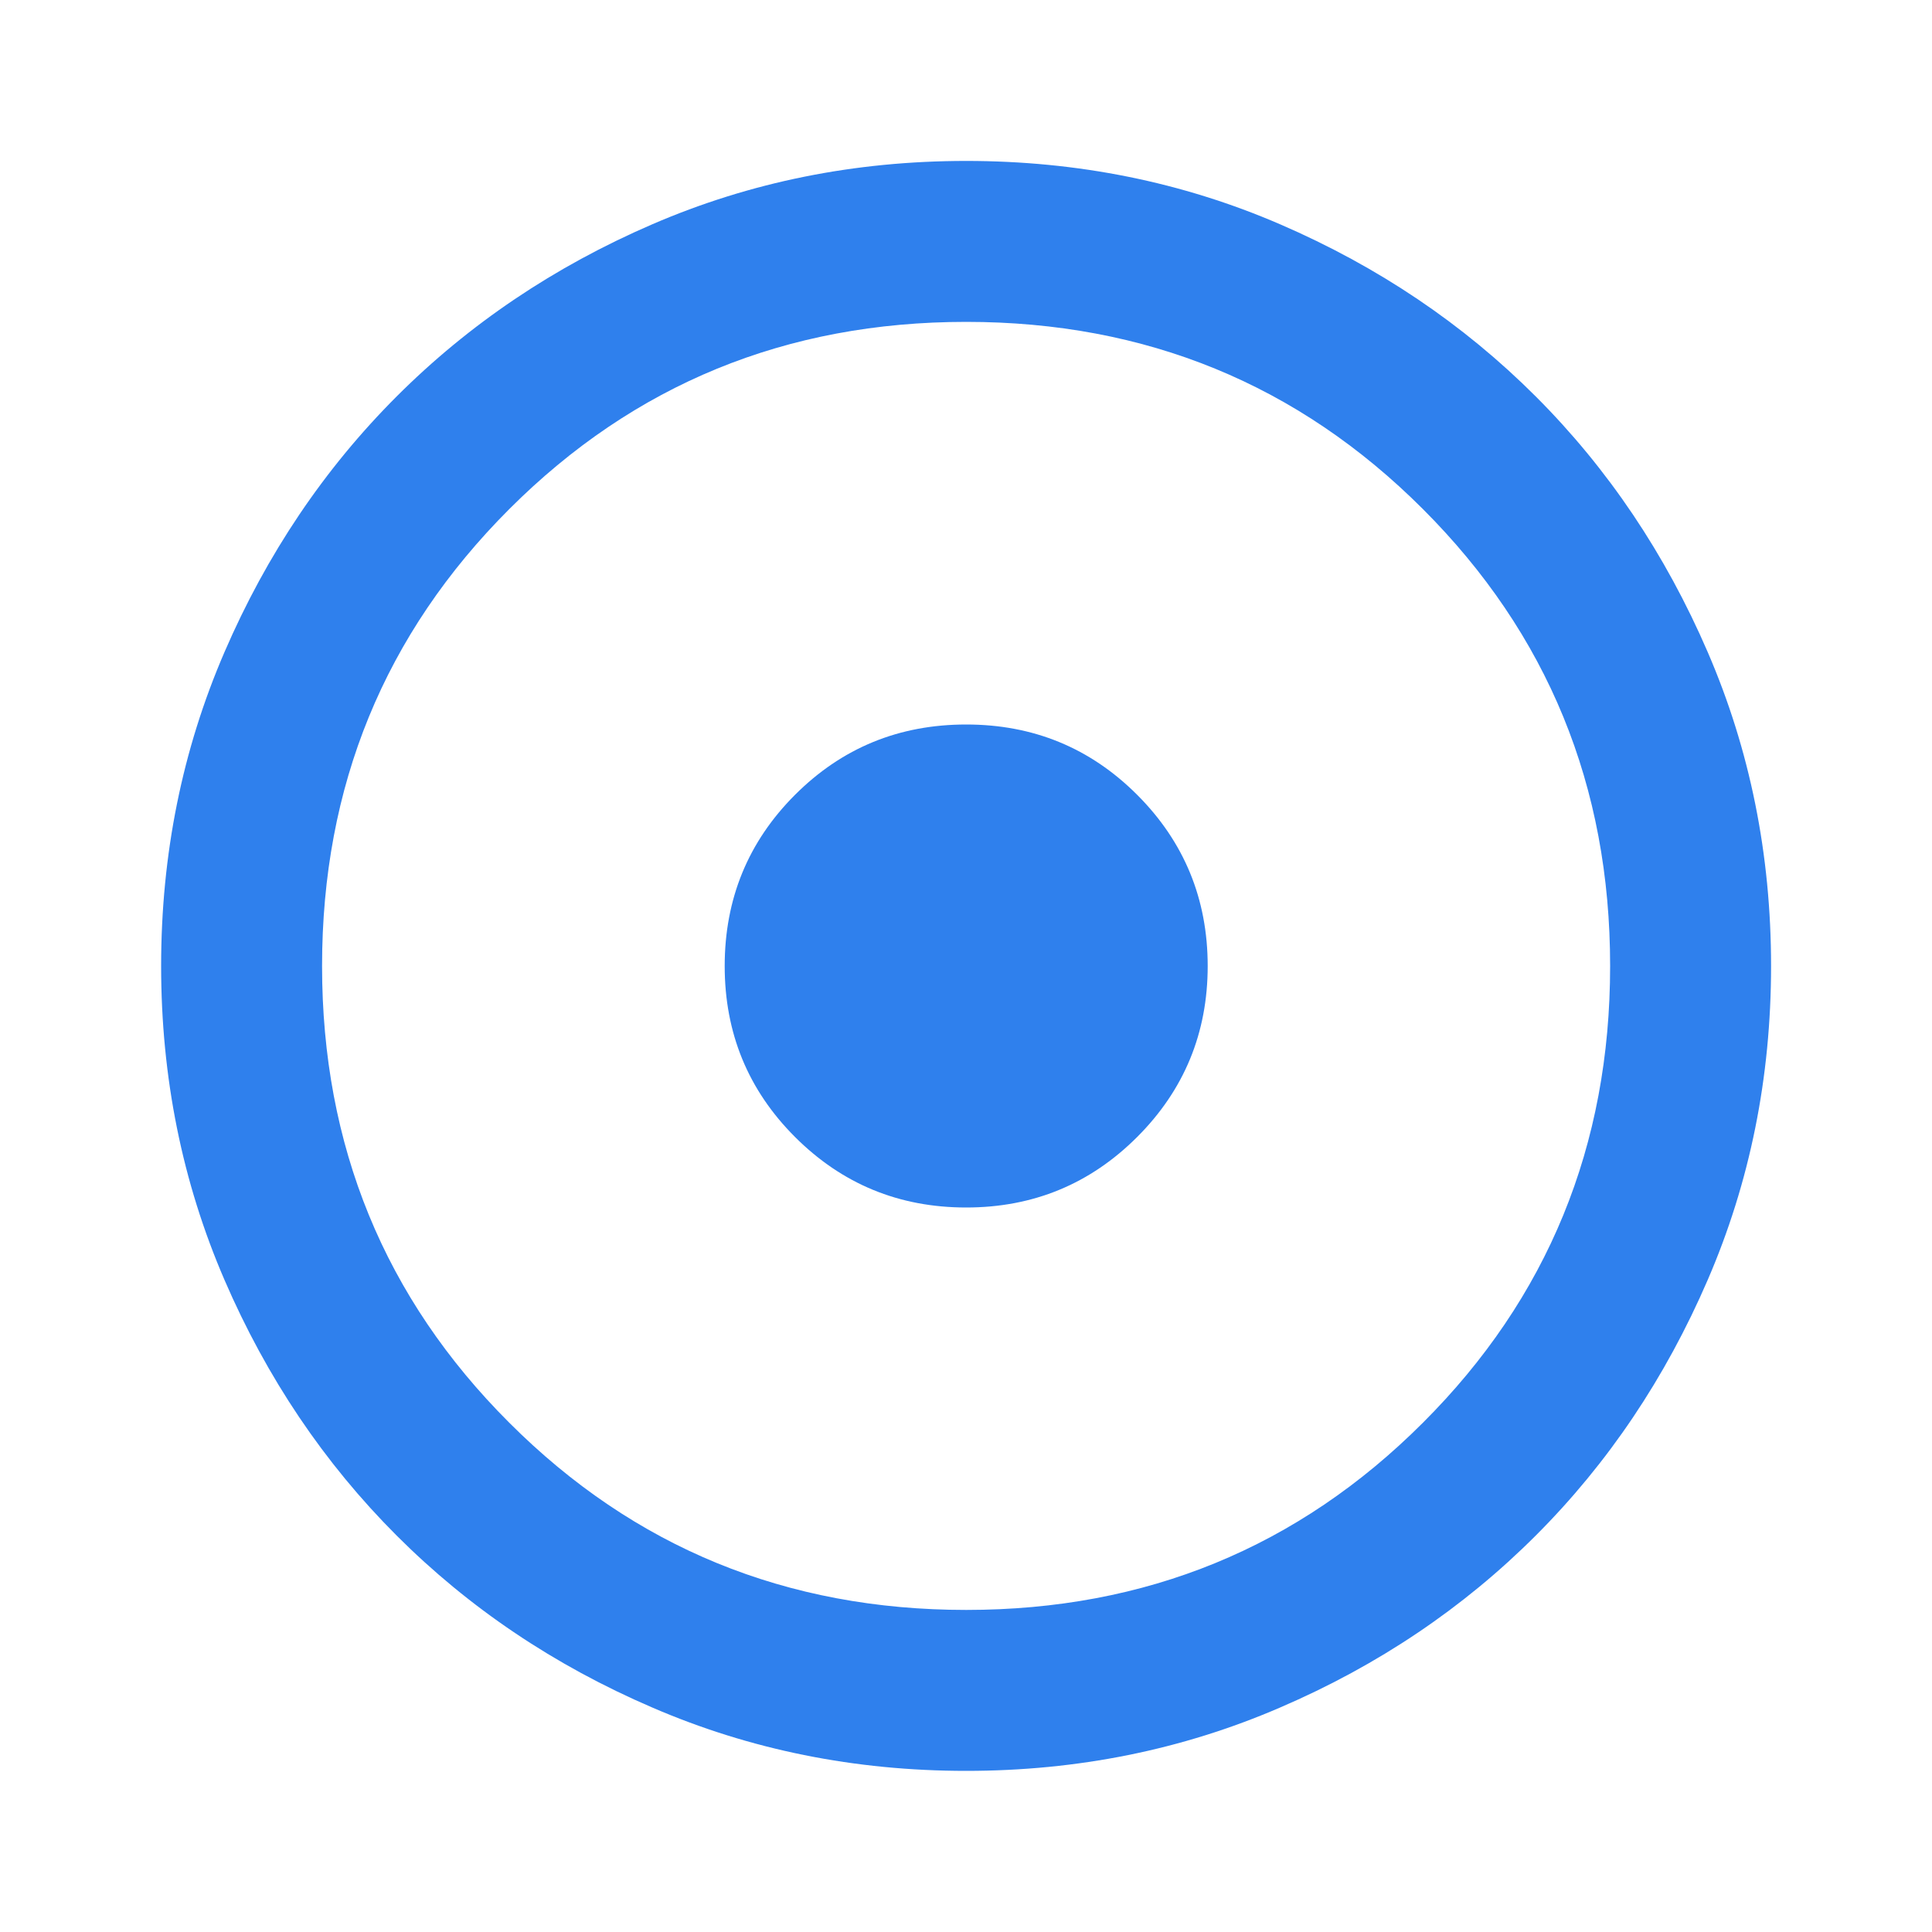 <svg width="10" height="10" viewBox="0 0 10 10" fill="none" xmlns="http://www.w3.org/2000/svg">
<mask id="mask0_635_19635" style="mask-type:alpha" maskUnits="userSpaceOnUse" x="0" y="0" width="10" height="10">
<rect width="10" height="10" fill="#D9D9D9"/>
</mask>
<g mask="url(#mask0_635_19635)">
<path d="M5.001 6.25C5.348 6.25 5.643 6.128 5.886 5.885C6.129 5.642 6.251 5.347 6.251 5C6.251 4.653 6.129 4.357 5.886 4.114C5.643 3.871 5.348 3.75 5.001 3.75C4.653 3.75 4.358 3.871 4.115 4.114C3.872 4.357 3.751 4.653 3.751 5C3.751 5.347 3.872 5.642 4.115 5.885C4.358 6.128 4.653 6.25 5.001 6.25ZM5.001 9.166C4.424 9.166 3.883 9.057 3.376 8.838C2.869 8.62 2.428 8.323 2.053 7.948C1.678 7.573 1.381 7.132 1.162 6.625C0.943 6.118 0.834 5.576 0.834 5C0.834 4.423 0.943 3.882 1.162 3.375C1.381 2.868 1.678 2.427 2.053 2.052C2.428 1.677 2.869 1.38 3.376 1.161C3.883 0.942 4.424 0.833 5.001 0.833C5.577 0.833 6.119 0.942 6.626 1.161C7.133 1.38 7.574 1.677 7.949 2.052C8.324 2.427 8.62 2.868 8.839 3.375C9.058 3.882 9.167 4.423 9.167 5C9.167 5.576 9.058 6.118 8.839 6.625C8.62 7.132 8.324 7.573 7.949 7.948C7.574 8.323 7.133 8.62 6.626 8.838C6.119 9.057 5.577 9.166 5.001 9.166ZM5.001 8.333C5.931 8.333 6.719 8.01 7.365 7.364C8.011 6.719 8.334 5.93 8.334 5C8.334 4.069 8.011 3.281 7.365 2.635C6.719 1.989 5.931 1.666 5.001 1.666C4.07 1.666 3.282 1.989 2.636 2.635C1.99 3.281 1.667 4.069 1.667 5C1.667 5.93 1.99 6.719 2.636 7.364C3.282 8.01 4.07 8.333 5.001 8.333Z" fill="#2F80ED"/>
</g>
</svg>
